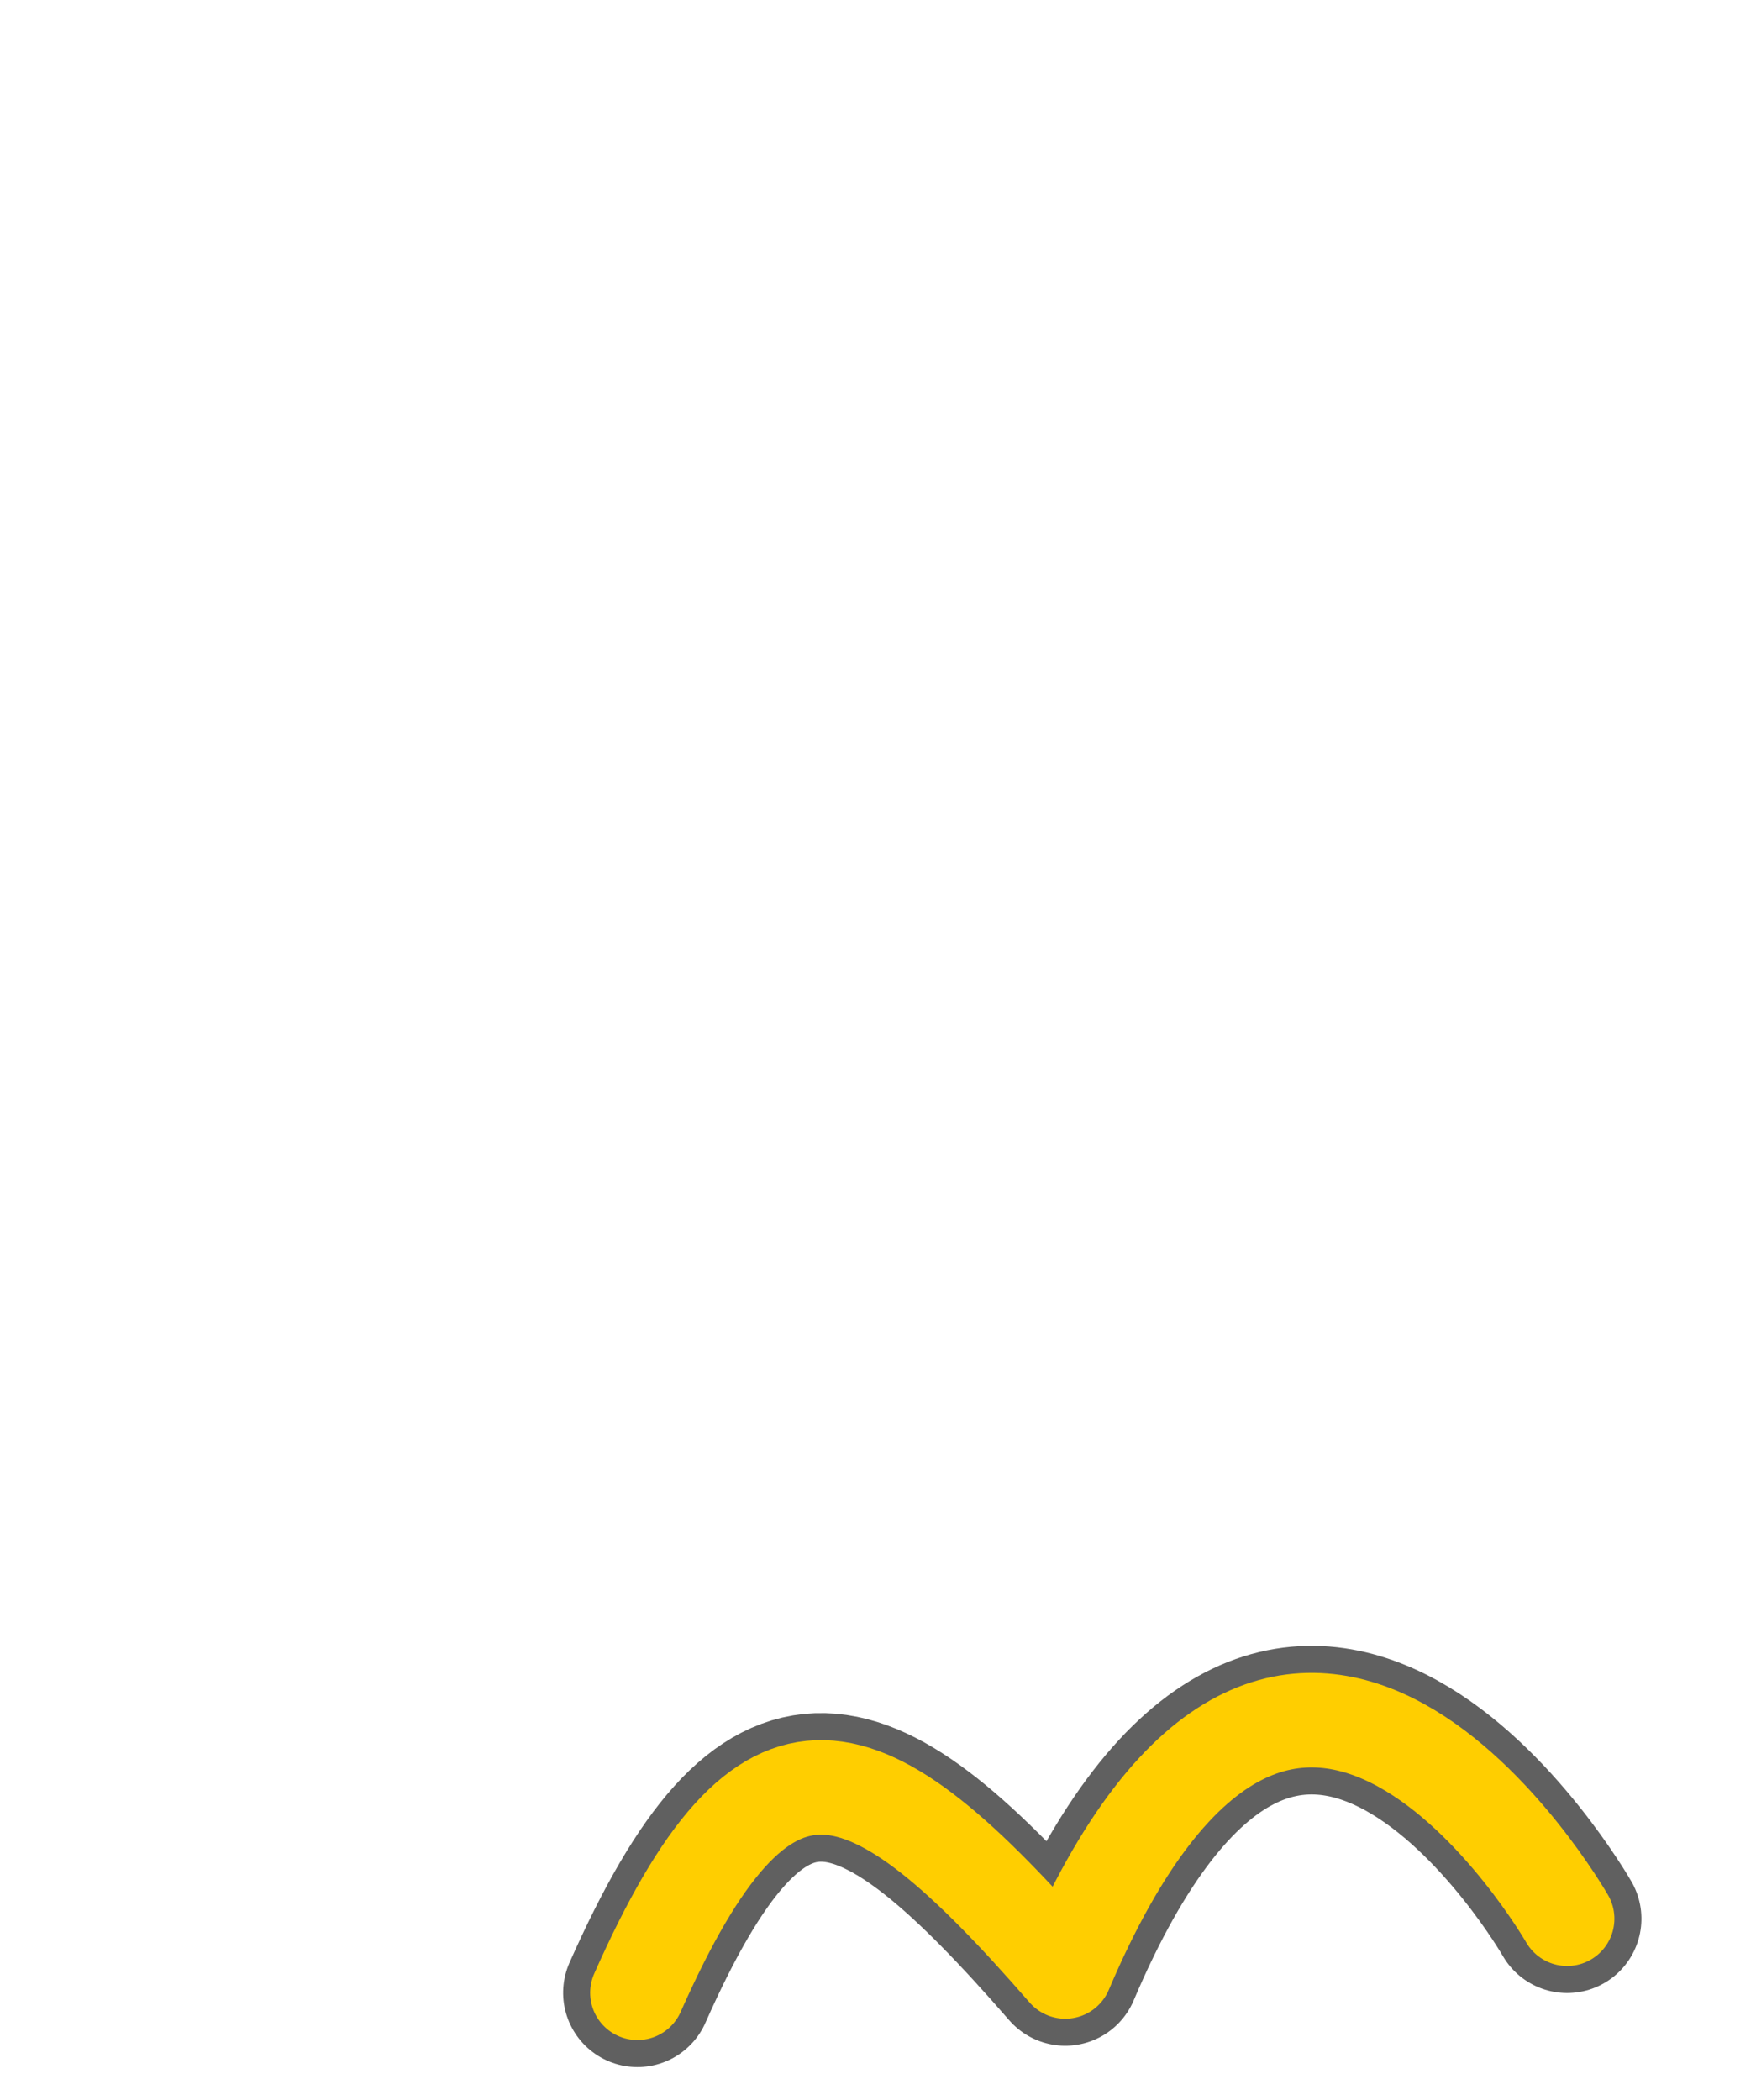 <?xml version="1.0" encoding="UTF-8" standalone="no"?>
<svg width="449px" height="537px" viewBox="0 0 449 537" version="1.1" xmlns="http://www.w3.org/2000/svg" xmlns:xlink="http://www.w3.org/1999/xlink">
    <!-- Generator: Sketch 42 (36781) - http://www.bohemiancoding.com/sketch -->
    <title>かもめたち2</title>
    <desc>Created with Sketch.</desc>
    <defs>
        <filter x="-50%" y="-50%" width="200%" height="200%" filterUnits="objectBoundingBox" id="filter-1">
            <feGaussianBlur stdDeviation="0" in="SourceGraphic"></feGaussianBlur>
        </filter>
        <filter x="-50%" y="-50%" width="200%" height="200%" filterUnits="objectBoundingBox" id="filter-2">
            <feGaussianBlur stdDeviation="0" in="SourceGraphic"></feGaussianBlur>
        </filter>
    </defs>
    <g id="Page-1" stroke="none" stroke-width="1" fill="none" fill-rule="evenodd">
        <g id="Desktop" transform="translate(-557, -10)">
            <g id="Top" transform="translate(-44.8, -38.644)">
                <g id="かもめたち2" transform="translate(827.337, 316.229) rotate(-6) translate(-827.337, -316.229) translate(572.837, 25.729)">
                    <g id="かもめ-copy-6" transform="translate(167, 473.111)" stroke-linecap="round" stroke-linejoin="round">
                        <path d="M-1.13686838e-13,51.525 C40.075,-18.115 64.239,-6.84 109.359,57.538 C181.152,-71.923 238.39,57.538 238.39,57.538" id="Path-2-Copy-10" stroke="#606060" stroke-width="38" filter="url(#filter-1)"></path>
                        <path d="M-1.13686838e-13,51.525 C40.075,-18.115 64.239,-6.84 109.359,57.538 C181.152,-71.923 238.39,57.538 238.39,57.538" id="Path-2" stroke="#FFCE00" stroke-width="24.178" filter="url(#filter-2)"></path>
                    </g>
                    <rect id="Rectangle-6" transform="translate(254.459, 290.411) rotate(6) translate(-254.459, -290.411) " x="26.959" y="22.911" width="455" height="535"></rect>
                </g>
            </g>
        </g>
    </g>
</svg>
